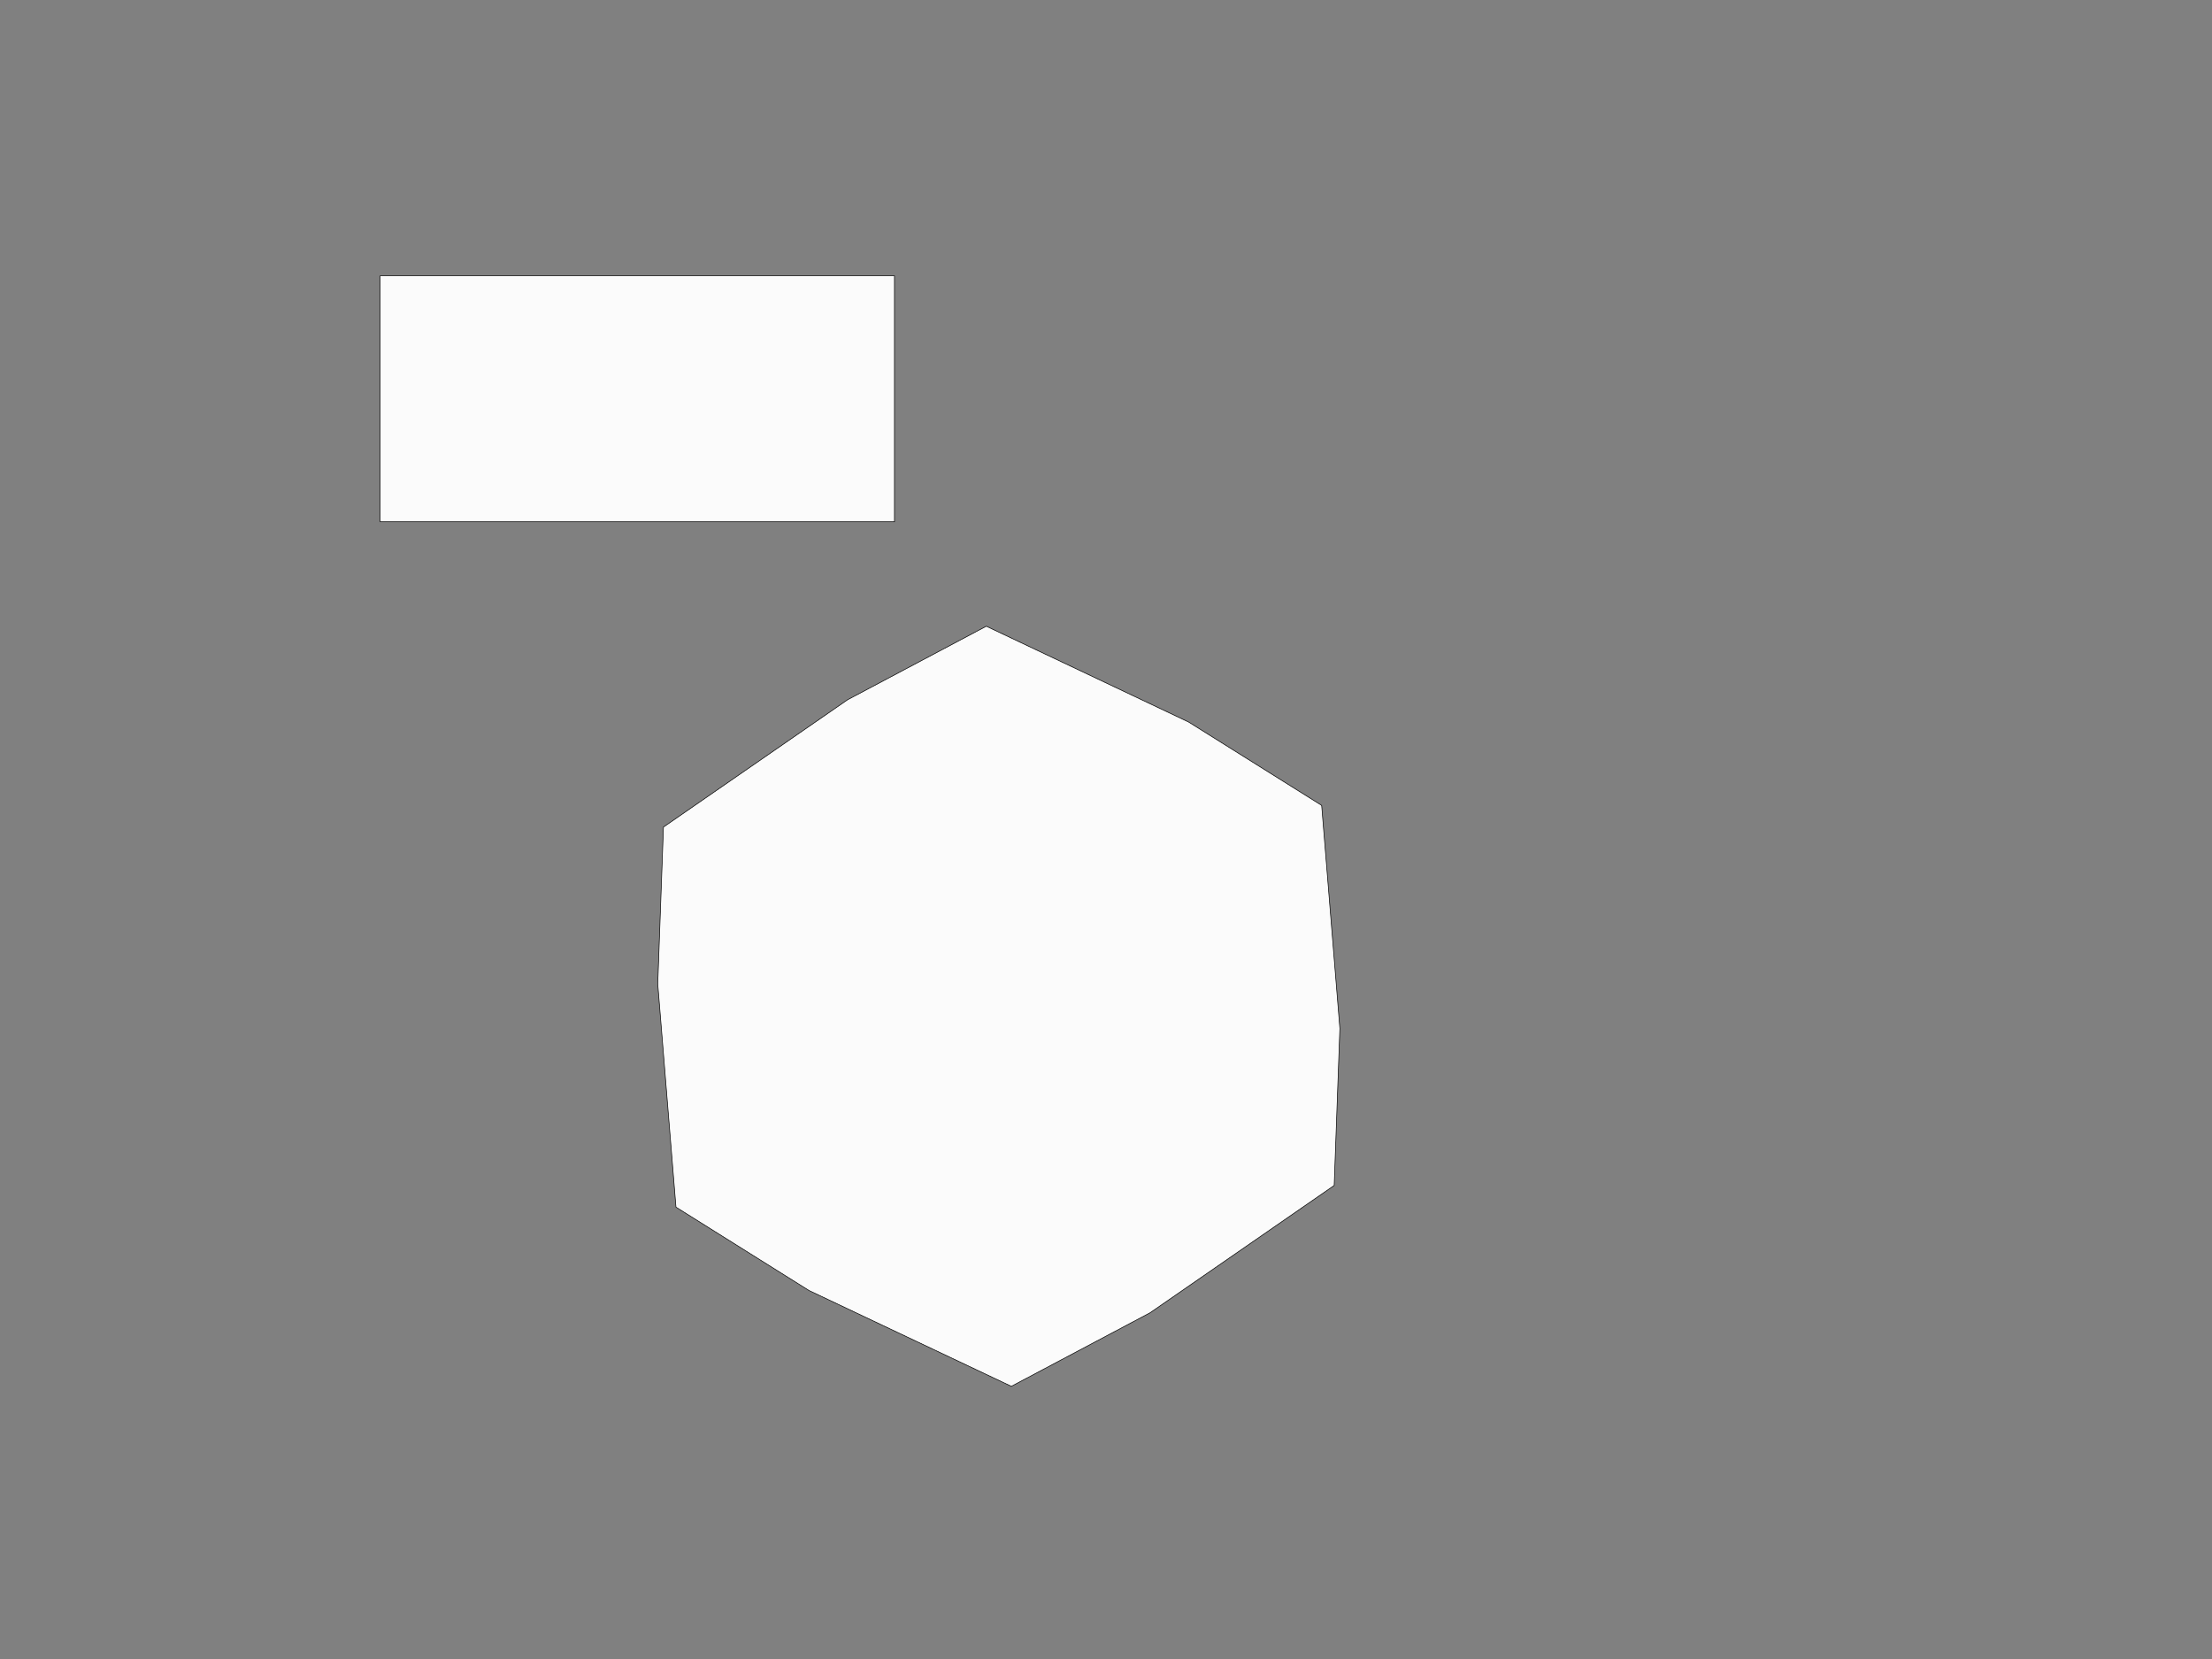 <?xml version="1.0" encoding="UTF-8" standalone="no"?>
<!-- Created with Inkscape (http://www.inkscape.org/) -->

<svg
   width="3023.622"
   height="2267.717"
   viewBox="0 0 800 600"
   version="1.1"
   id="svg1"
   inkscape:version="1.3.2 (091e20e, 2023-11-25)"
   sodipodi:docname="23000026-acteur.svg"
   xmlns:inkscape="http://www.inkscape.org/namespaces/inkscape"
   xmlns:sodipodi="http://sodipodi.sourceforge.net/DTD/sodipodi-0.dtd"
   xmlns="http://www.w3.org/2000/svg"
   xmlns:svg="http://www.w3.org/2000/svg">
  <rect x="0" y="0" width="800" height="600" fill="#808080" stroke="none"/>
  <sodipodi:namedview
     id="namedview1"
     pagecolor="#ffffff"
     bordercolor="#000000"
     borderopacity="0.25"
     inkscape:showpageshadow="2"
     inkscape:pageopacity="0.0"
     inkscape:pagecheckerboard="0"
     inkscape:deskcolor="#d1d1d1"
     inkscape:document-units="mm"
     inkscape:zoom="0.19629288"
     inkscape:cx="1227.7572"
     inkscape:cy="962.84696"
     inkscape:window-width="1376"
     inkscape:window-height="665"
     inkscape:window-x="0"
     inkscape:window-y="23"
     inkscape:window-maximized="0"
     inkscape:current-layer="layer1" />
  <defs
     id="defs1" />
  <g
     inkscape:label="Calque 1"
     inkscape:groupmode="layer"
     id="layer1">
    <rect
       style="fill:#fbfbfb;stroke:#000000;stroke-width:0.222"
       id="rect1"
       width="186.01"
       height="88.961"
       x="137.486"
       y="99.745" />
    <path
       sodipodi:type="star"
       style="fill:#fbfbfb;stroke:#000000;stroke-width:0.222"
       id="path1"
       inkscape:flatsided="false"
       sodipodi:sides="6"
       sodipodi:cx="261.49277"
       sodipodi:cy="301.92978"
       sodipodi:r1="123.61066"
       sodipodi:r2="137.51695"
       sodipodi:arg1="0.4392622"
       sodipodi:arg2="0.86482217"
       inkscape:rounded="0"
       inkscape:randomized="0"
       d="m 373.369,354.498 -22.658,52.08 -78.805,18.524 -56.431,6.417 -55.445,-58.985 -33.773,-45.662 23.361,-77.509 22.658,-52.08 78.805,-18.524 56.431,-6.417 55.445,58.985 33.773,45.662 z"
       inkscape:transform-center-y="6.5561496e-06"
       transform="rotate(98.564,284.683,375.855)" />
  </g>
</svg>
